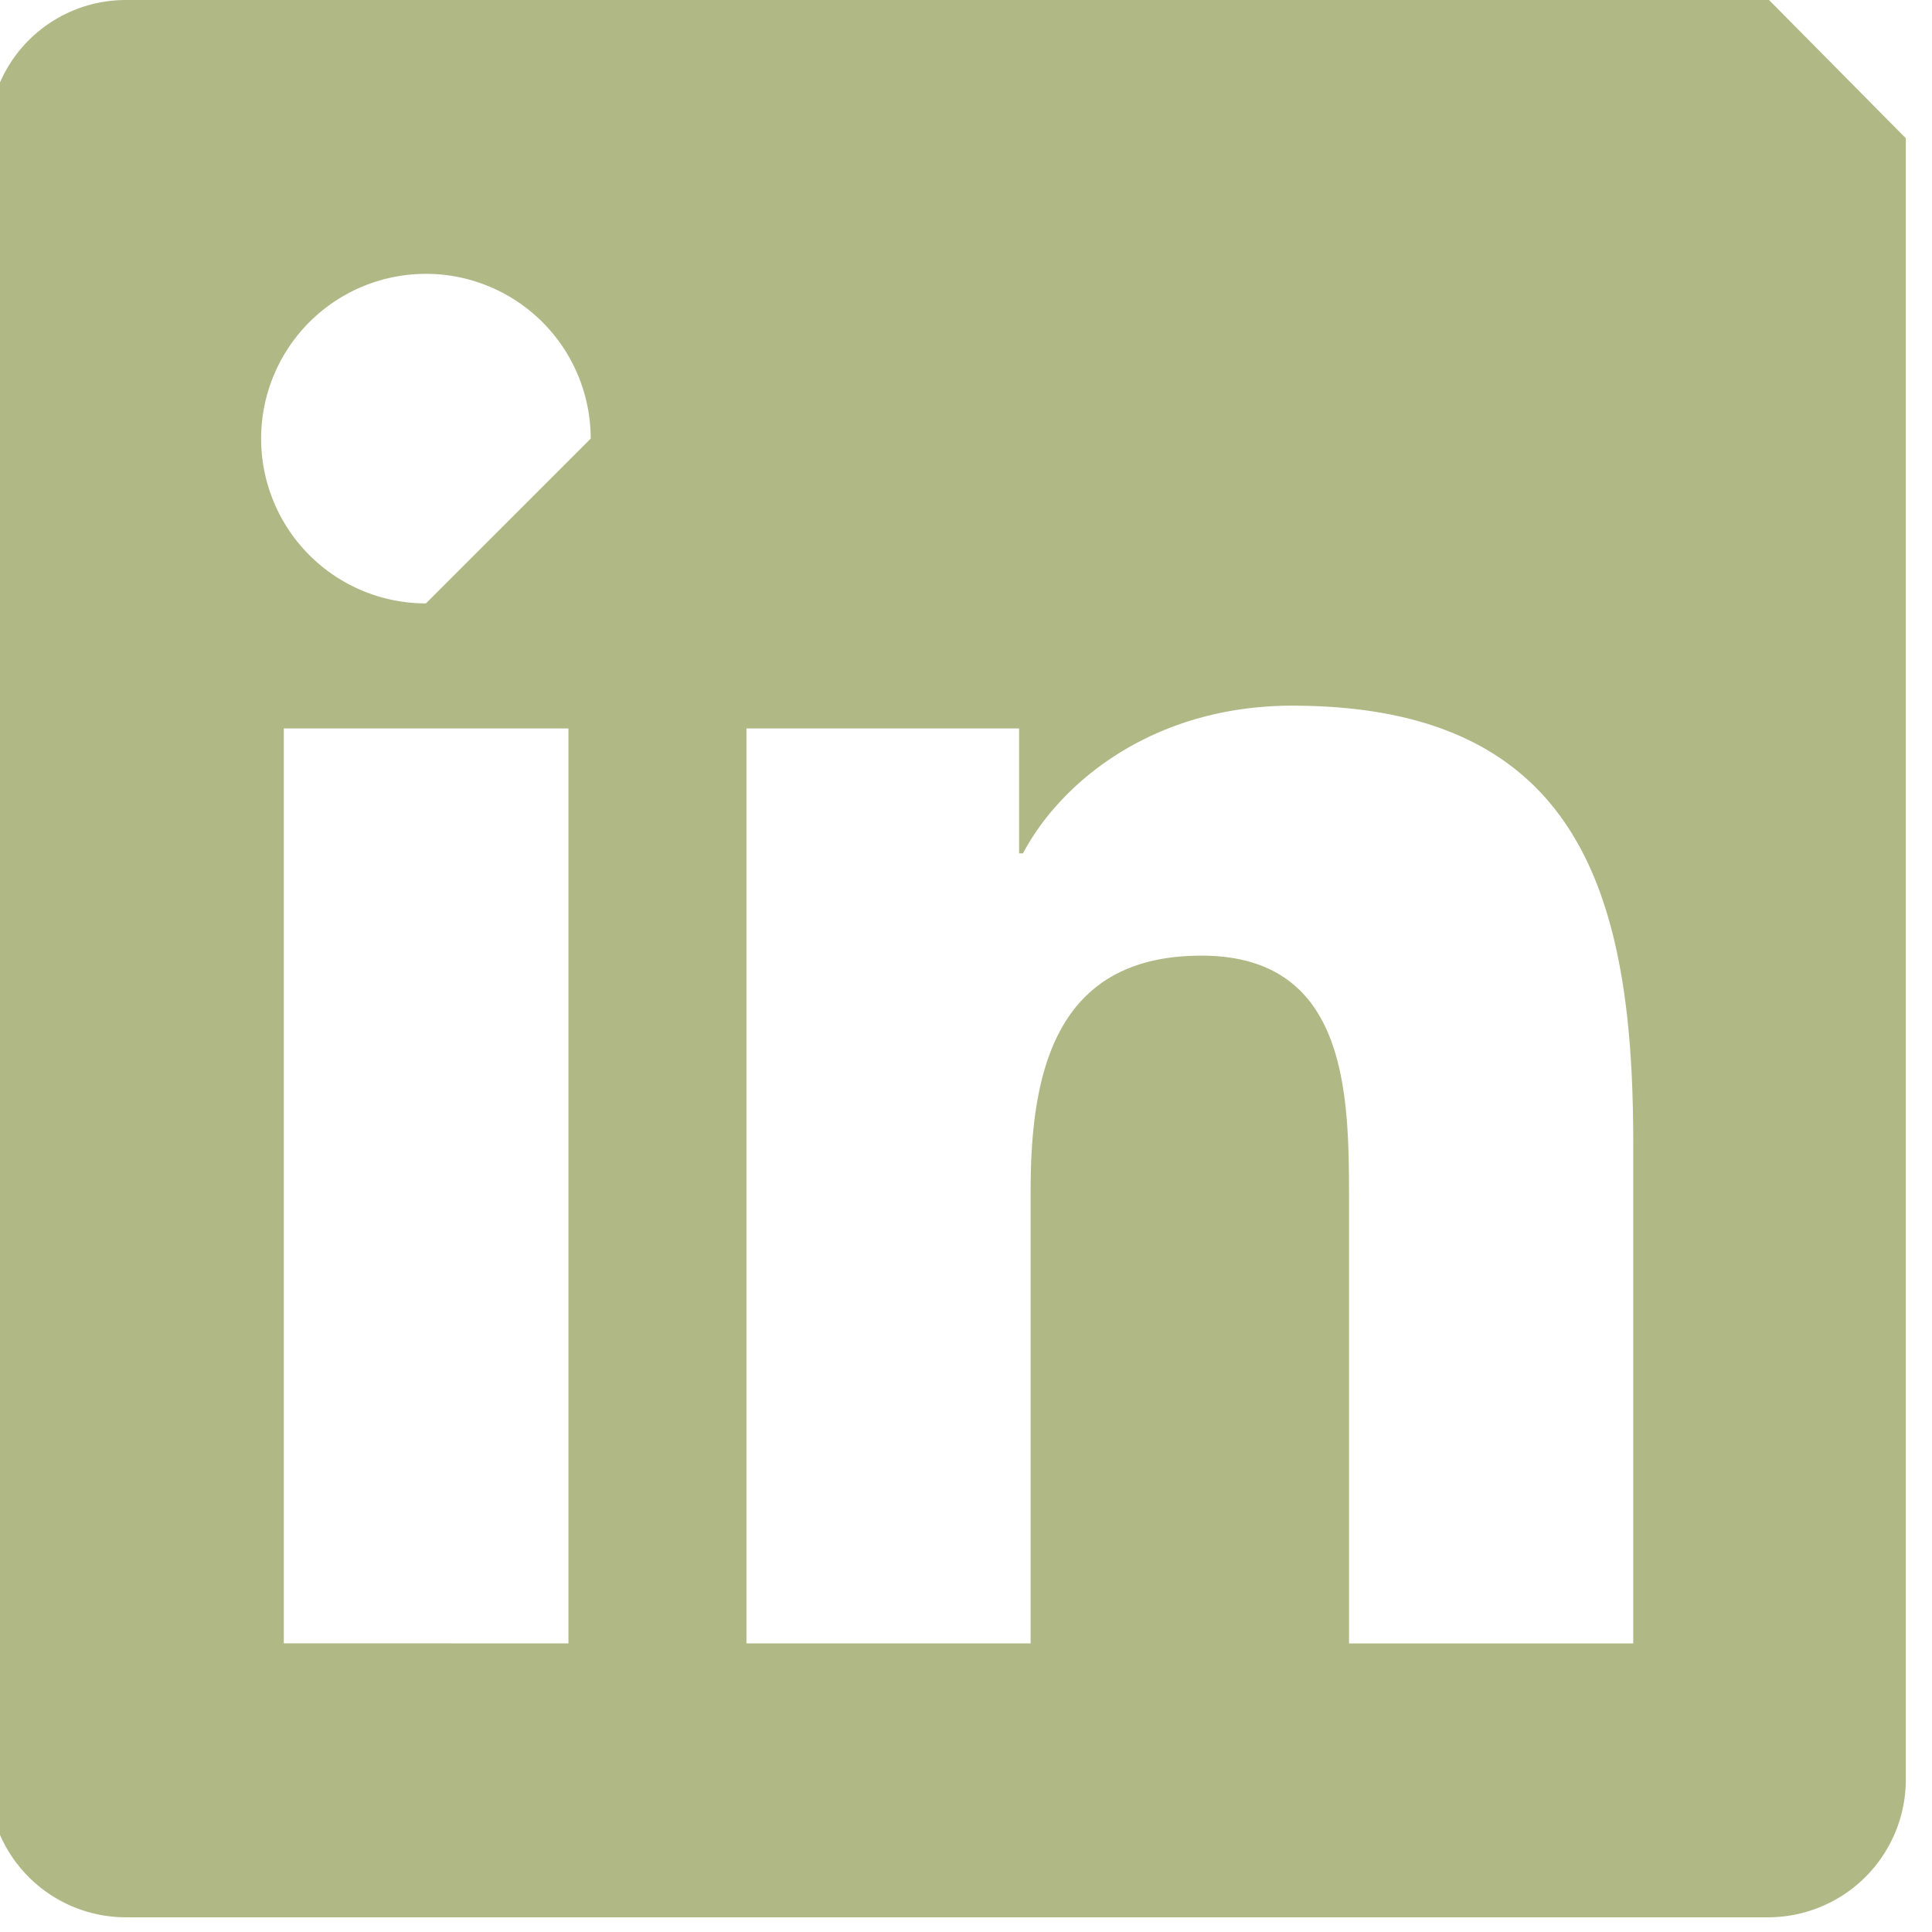 <svg xmlns="http://www.w3.org/2000/svg" width="31" height="31" viewBox="0 0 31 31"><g><g clip-path="url(#clip-3bed7feb-613f-4882-99de-7ab9d4bdb2c4)"><path fill="#b0b885" d="M26.206 26.37h-4.56v-7.142c0-1.703-.034-3.894-2.369-3.894-2.334 0-2.74 1.854-2.74 3.77v7.265h-4.56V11.688h4.375v2.005h.062c.611-1.154 2.101-2.37 4.32-2.37 4.614 0 5.472 3.043 5.472 6.998zM6.834 9.682a2.644 2.644 0 1 1 2.644-2.644zm-2.28 16.686V11.688h4.567v14.681zM28.385 0H2.006a2.204 2.204 0 0 0-2.19 2.218v26.328a2.204 2.204 0 0 0 2.19 2.218h26.376a2.211 2.211 0 0 0 2.198-2.218V2.218z"/></g></g></svg>